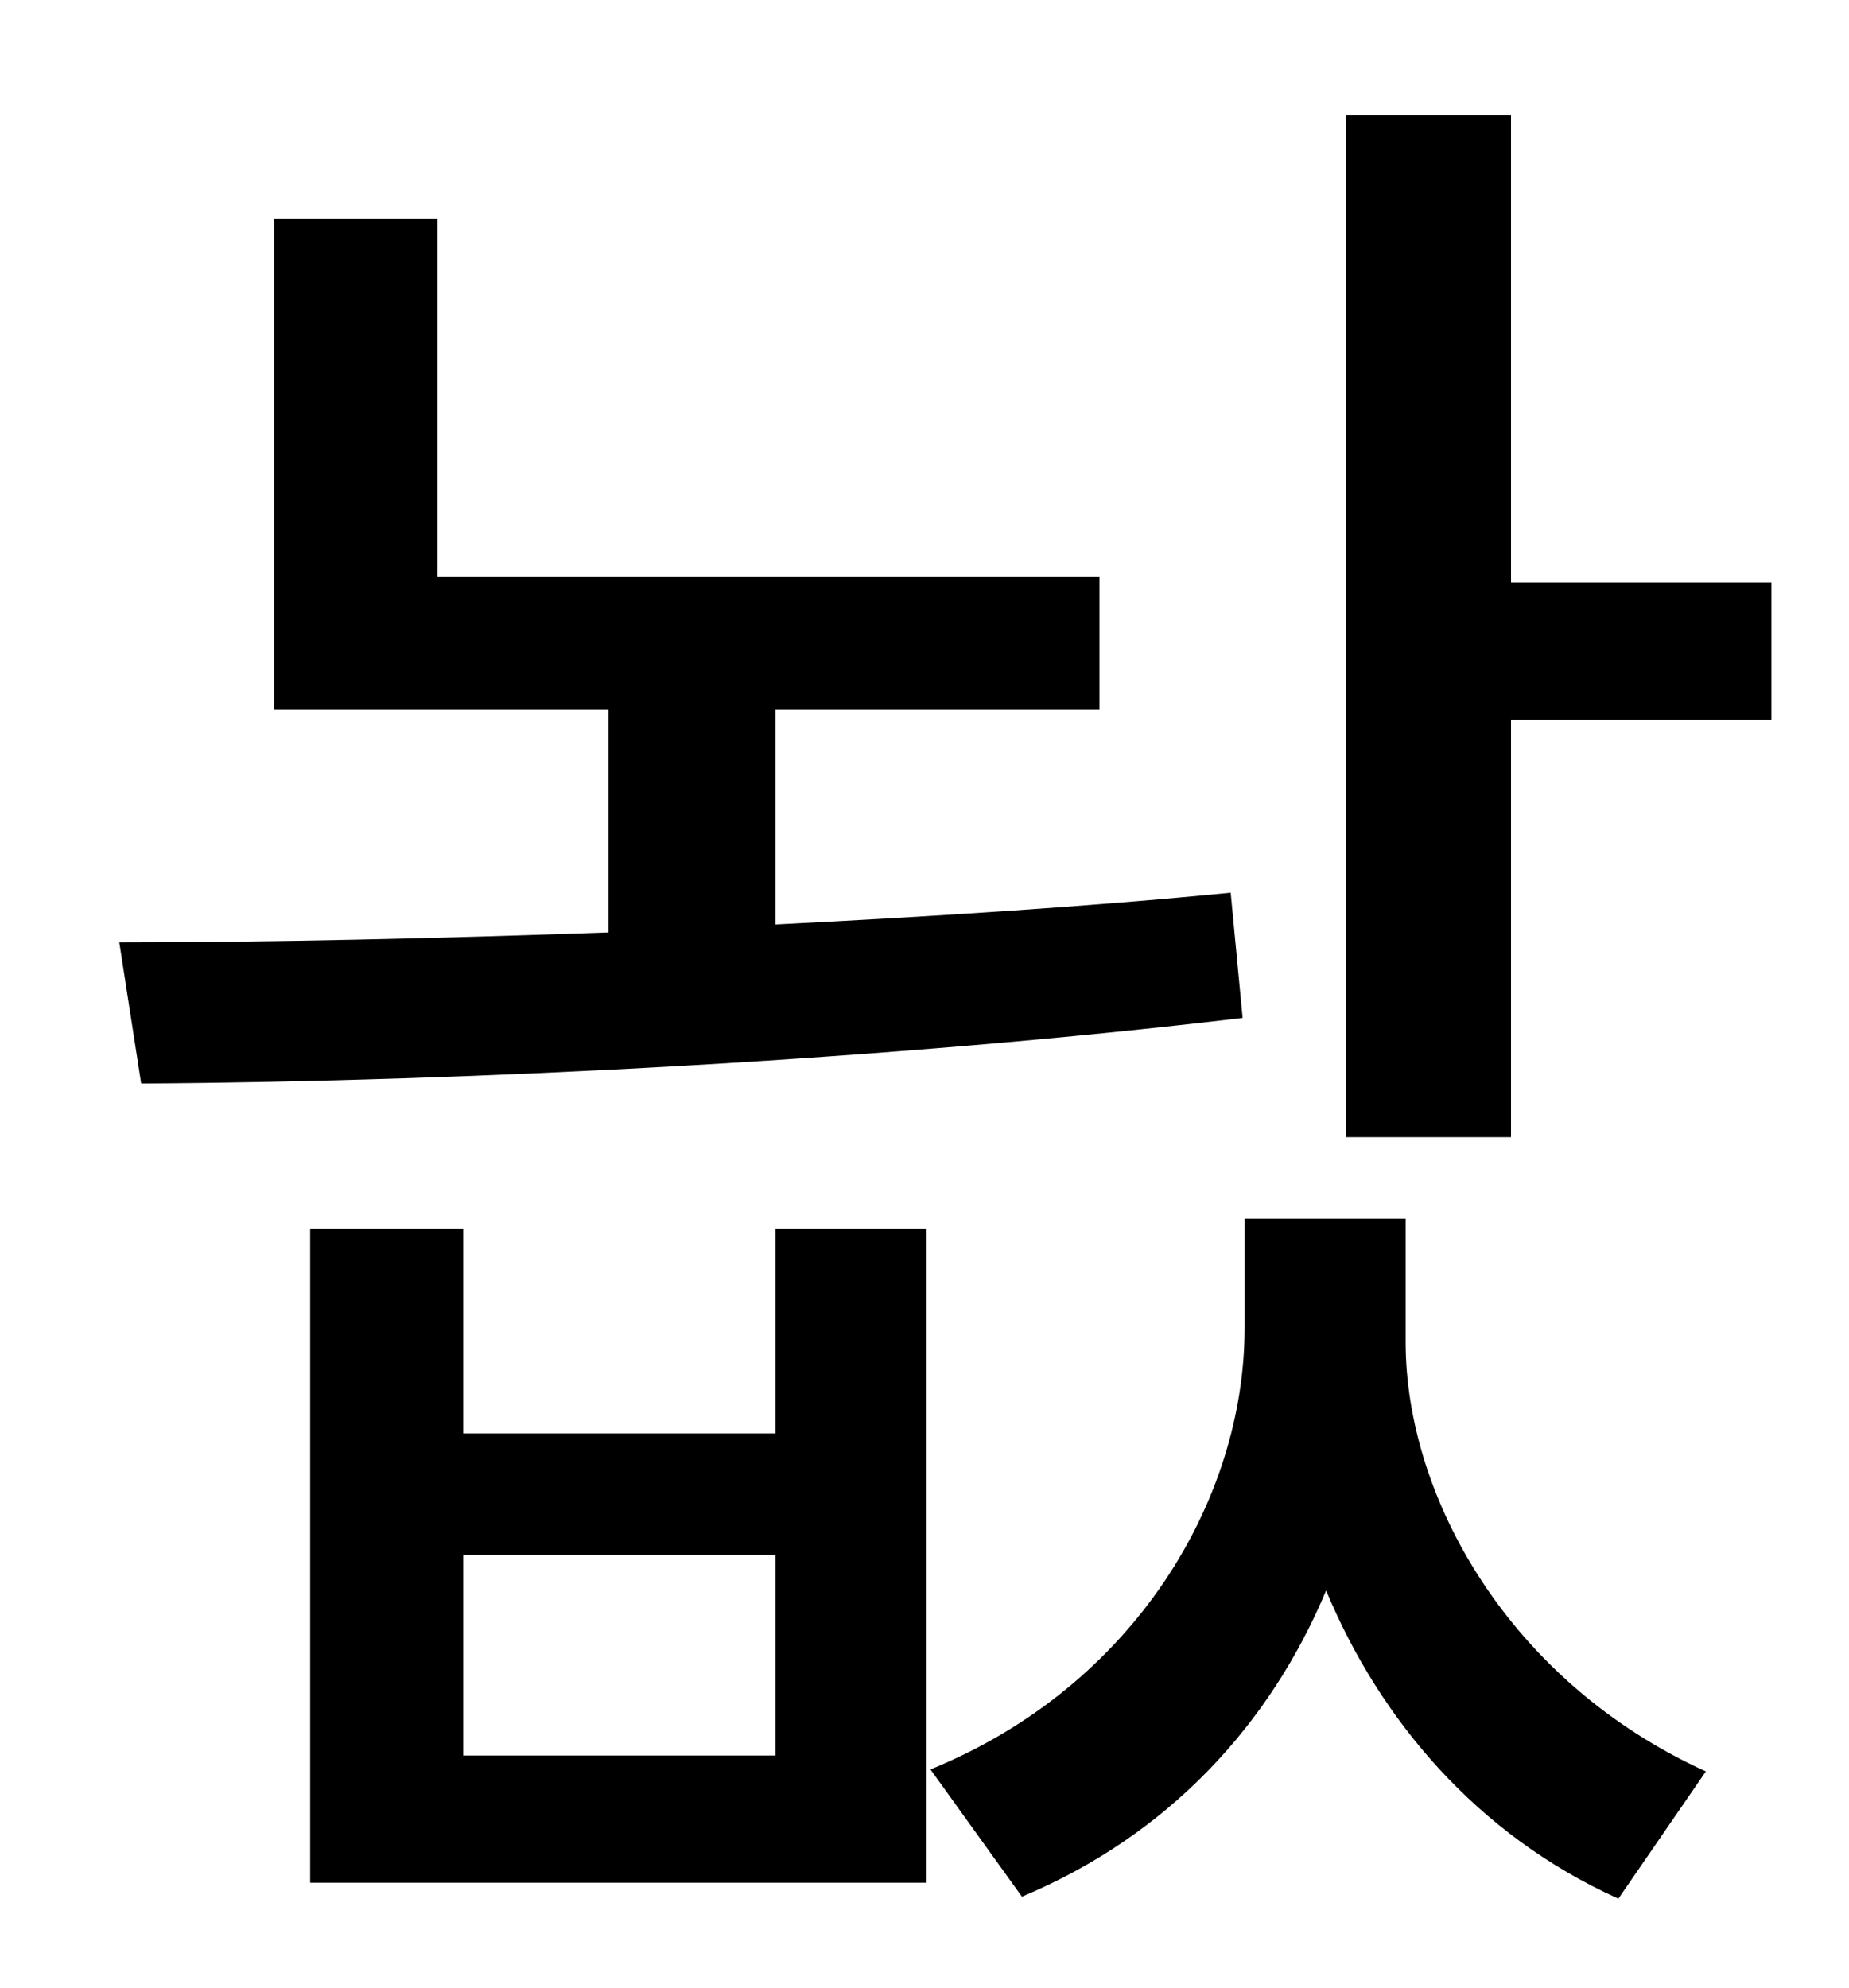 <?xml version="1.0" standalone="no"?>
<!DOCTYPE svg PUBLIC "-//W3C//DTD SVG 1.1//EN" "http://www.w3.org/Graphics/SVG/1.1/DTD/svg11.dtd" >
<svg xmlns="http://www.w3.org/2000/svg" xmlns:xlink="http://www.w3.org/1999/xlink" version="1.1" viewBox="-10 0 930 1000">
   <path fill="currentColor"
d="M609 449l6 63c-176 21 -387 32 -554 33l-11 -71c76 0 161 -2 246 -5v-112h-168v-247h82v180h333v67h-163v108c79 -4 158 -9 229 -16zM380 883v-101h-157v101h157zM380 721v-103h76v329h-310v-329h77v103h157zM697 613v62c0 78 52 171 151 216l-44 64
c-71 -32 -120 -90 -147 -155c-28 67 -79 123 -153 154l-46 -64c103 -42 158 -136 158 -222v-55h81zM750 293h131v69h-131v210h-83v-514h83v235z" />
</svg>
